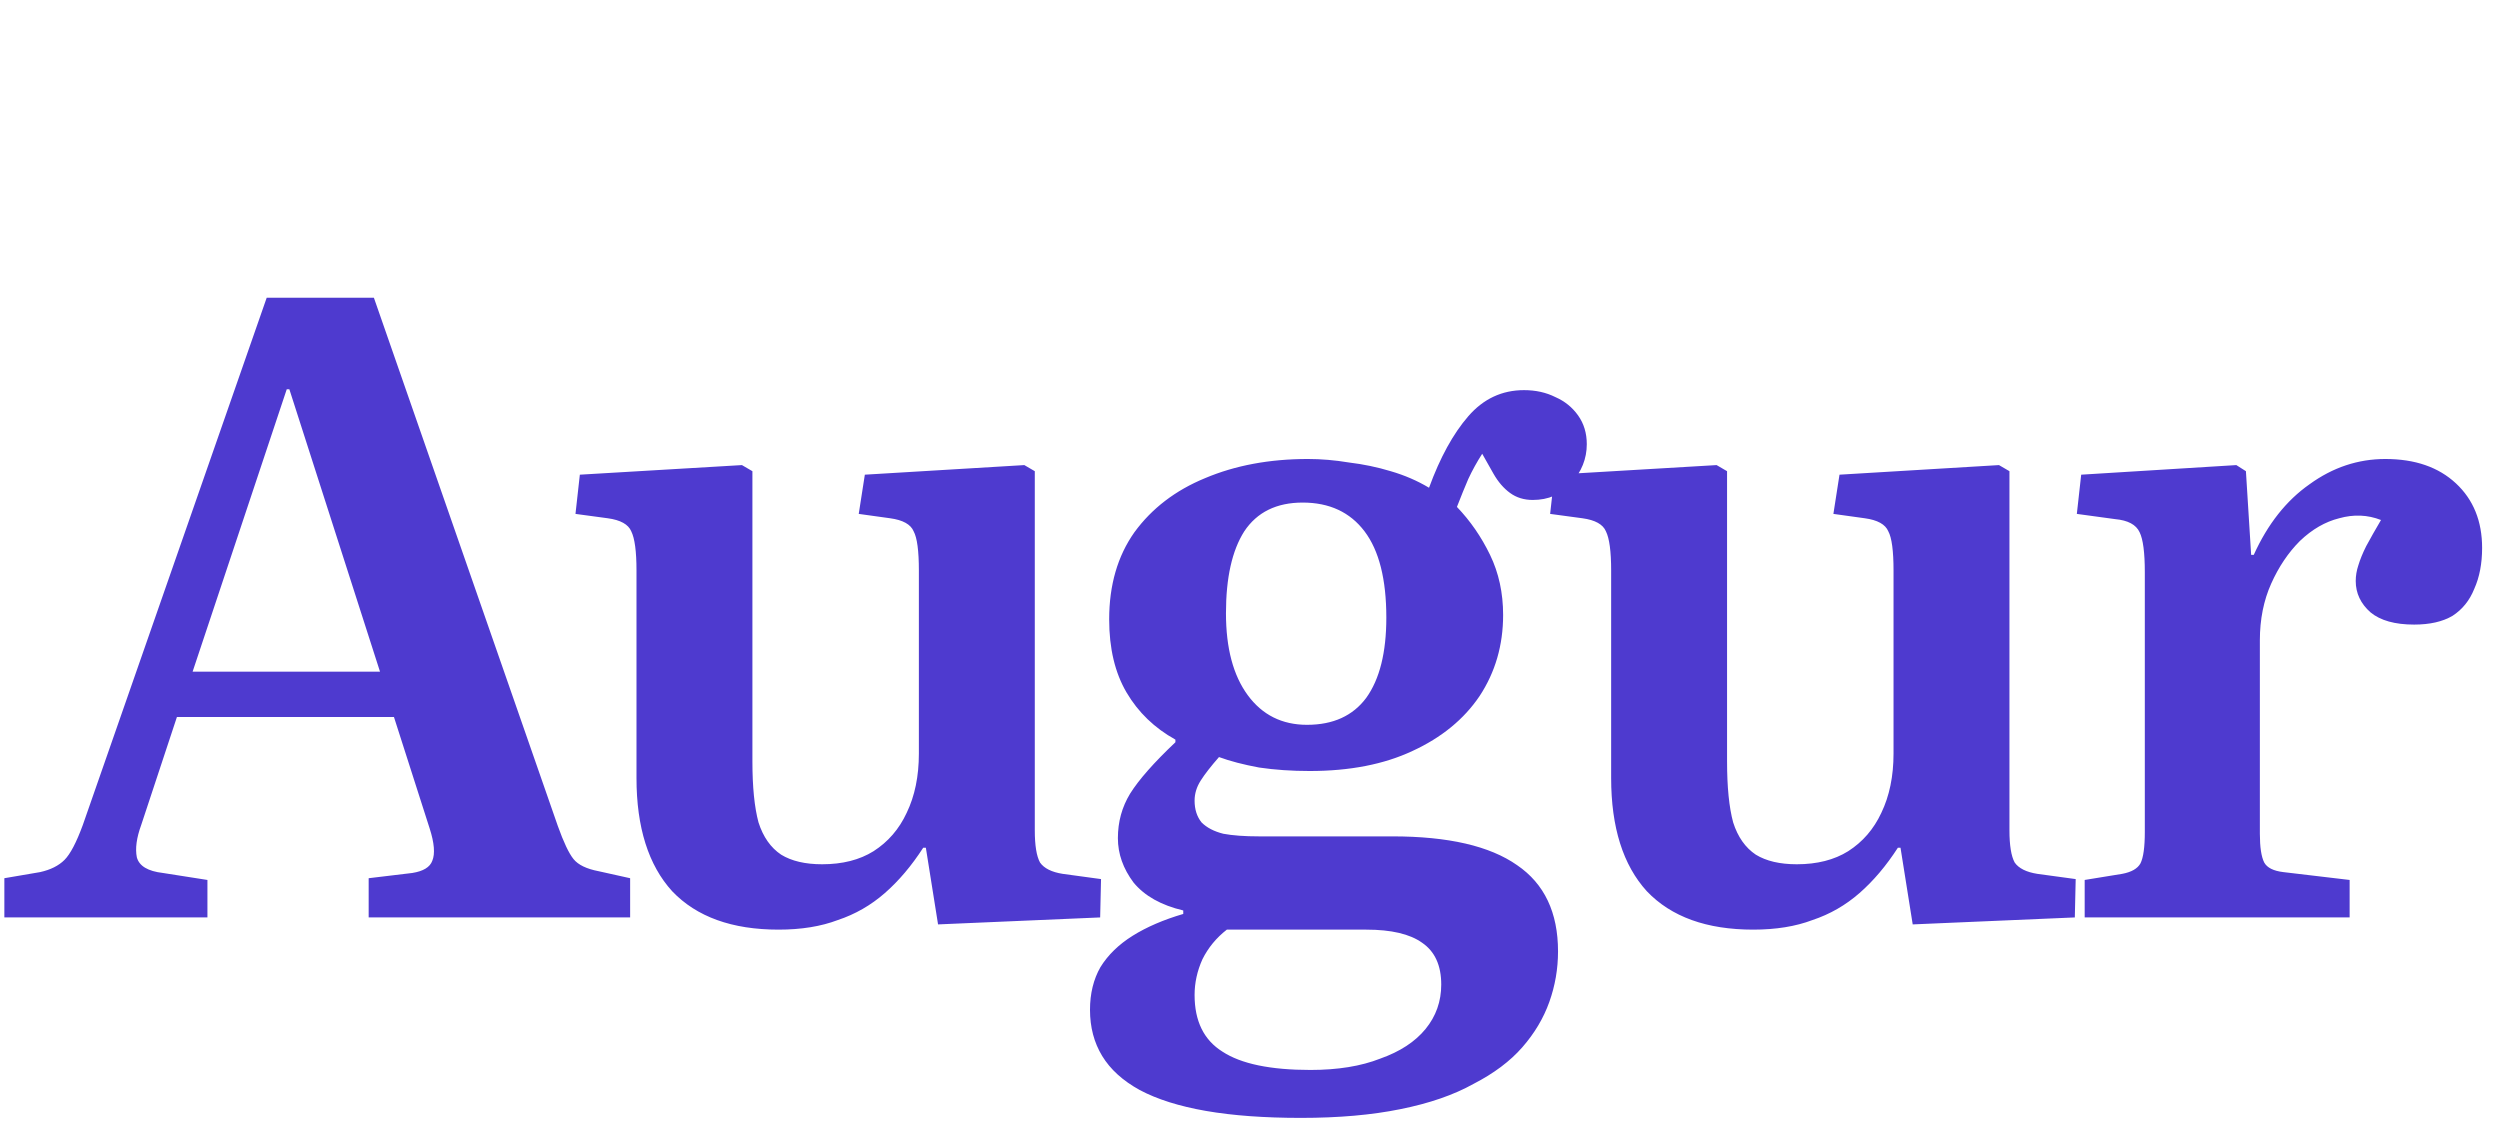 <svg width="109" height="49" viewBox="0 0 109 49" fill="none" xmlns="http://www.w3.org/2000/svg">
<path d="M0.19 40V38.29L1.748 38.024C2.204 37.923 2.559 37.745 2.812 37.492C3.065 37.239 3.331 36.732 3.61 35.972L11.628 12.982H16.302L24.32 36.01C24.573 36.719 24.801 37.201 25.004 37.454C25.207 37.707 25.574 37.885 26.106 37.986L27.474 38.29V40H16.074V38.29L17.974 38.062C18.455 37.986 18.747 37.809 18.848 37.53C18.975 37.226 18.937 36.757 18.734 36.124L17.176 31.26H7.714L6.156 35.972C5.953 36.529 5.89 36.998 5.966 37.378C6.067 37.758 6.447 37.986 7.106 38.062L9.044 38.366V40H0.19ZM8.398 29.284H16.568L12.616 16.972H12.502L8.398 29.284ZM33.945 40.532C31.918 40.532 30.373 39.975 29.309 38.86C28.27 37.72 27.751 36.073 27.751 33.92V24.876C27.751 24.04 27.675 23.47 27.523 23.166C27.396 22.862 27.054 22.672 26.497 22.596L25.091 22.406L25.281 20.696L32.349 20.278L32.805 20.544V33.198C32.805 34.313 32.894 35.199 33.071 35.858C33.274 36.491 33.603 36.96 34.059 37.264C34.515 37.543 35.11 37.682 35.845 37.682C36.732 37.682 37.479 37.492 38.087 37.112C38.72 36.707 39.202 36.149 39.531 35.44C39.886 34.705 40.063 33.844 40.063 32.856V24.876C40.063 24.015 39.987 23.445 39.835 23.166C39.708 22.862 39.366 22.672 38.809 22.596L37.441 22.406L37.707 20.696L44.661 20.278L45.117 20.544V36.2C45.117 36.859 45.193 37.327 45.345 37.606C45.522 37.859 45.852 38.024 46.333 38.1L48.005 38.328L47.967 40L40.899 40.304L40.367 36.96H40.253C39.746 37.745 39.189 38.404 38.581 38.936C37.973 39.468 37.289 39.861 36.529 40.114C35.794 40.393 34.933 40.532 33.945 40.532ZM56.72 48.74C55.124 48.74 53.743 48.639 52.578 48.436C51.413 48.233 50.45 47.929 49.69 47.524C48.955 47.119 48.411 46.625 48.056 46.042C47.701 45.459 47.524 44.788 47.524 44.028C47.524 43.319 47.676 42.698 47.98 42.166C48.309 41.634 48.778 41.178 49.386 40.798C49.994 40.418 50.729 40.101 51.59 39.848V39.696C50.627 39.468 49.905 39.063 49.424 38.48C48.968 37.872 48.74 37.226 48.74 36.542C48.74 35.833 48.917 35.187 49.272 34.604C49.652 33.996 50.311 33.249 51.248 32.362V32.248C50.336 31.741 49.627 31.057 49.12 30.196C48.613 29.335 48.36 28.271 48.36 27.004C48.36 25.509 48.727 24.243 49.462 23.204C50.222 22.165 51.248 21.38 52.54 20.848C53.857 20.291 55.352 20.012 57.024 20.012C57.607 20.012 58.202 20.063 58.81 20.164C59.443 20.24 60.051 20.367 60.634 20.544C61.242 20.721 61.799 20.962 62.306 21.266C62.787 19.949 63.357 18.91 64.016 18.15C64.675 17.39 65.485 17.01 66.448 17.01C66.955 17.01 67.411 17.111 67.816 17.314C68.221 17.491 68.551 17.757 68.804 18.112C69.057 18.467 69.184 18.885 69.184 19.366C69.184 19.999 68.956 20.569 68.5 21.076C68.069 21.557 67.512 21.798 66.828 21.798C66.448 21.798 66.119 21.697 65.84 21.494C65.561 21.291 65.321 21.013 65.118 20.658L64.624 19.784C64.396 20.139 64.193 20.506 64.016 20.886C63.864 21.241 63.699 21.646 63.522 22.102C64.105 22.71 64.586 23.407 64.966 24.192C65.346 24.977 65.536 25.851 65.536 26.814C65.536 28.131 65.194 29.309 64.51 30.348C63.826 31.361 62.851 32.159 61.584 32.742C60.343 33.325 58.848 33.616 57.1 33.616C56.315 33.616 55.58 33.565 54.896 33.464C54.212 33.337 53.629 33.185 53.148 33.008C52.793 33.413 52.527 33.755 52.35 34.034C52.173 34.313 52.084 34.604 52.084 34.908C52.084 35.288 52.185 35.605 52.388 35.858C52.616 36.086 52.933 36.251 53.338 36.352C53.743 36.428 54.263 36.466 54.896 36.466H60.71C63.142 36.466 64.953 36.884 66.144 37.72C67.335 38.531 67.93 39.785 67.93 41.482C67.93 42.242 67.803 42.977 67.55 43.686C67.297 44.395 66.904 45.054 66.372 45.662C65.84 46.27 65.131 46.802 64.244 47.258C63.383 47.739 62.319 48.107 61.052 48.36C59.811 48.613 58.367 48.74 56.72 48.74ZM57.138 46.65C58.329 46.65 59.342 46.485 60.178 46.156C61.039 45.852 61.698 45.421 62.154 44.864C62.61 44.307 62.838 43.661 62.838 42.926C62.838 42.09 62.559 41.482 62.002 41.102C61.47 40.722 60.659 40.532 59.57 40.532H53.49C53.034 40.887 52.679 41.317 52.426 41.824C52.198 42.331 52.084 42.85 52.084 43.382C52.084 44.522 52.489 45.345 53.3 45.852C54.111 46.384 55.39 46.65 57.138 46.65ZM56.986 31.602C58.126 31.602 58.987 31.209 59.57 30.424C60.153 29.613 60.444 28.448 60.444 26.928C60.444 25.256 60.127 24.002 59.494 23.166C58.861 22.33 57.961 21.912 56.796 21.912C55.656 21.912 54.807 22.33 54.25 23.166C53.718 24.002 53.452 25.193 53.452 26.738C53.452 28.258 53.769 29.449 54.402 30.31C55.035 31.171 55.897 31.602 56.986 31.602ZM76.44 40.532C74.413 40.532 72.868 39.975 71.804 38.86C70.765 37.72 70.246 36.073 70.246 33.92V24.876C70.246 24.04 70.17 23.47 70.018 23.166C69.891 22.862 69.549 22.672 68.992 22.596L67.586 22.406L67.776 20.696L74.844 20.278L75.3 20.544V33.198C75.3 34.313 75.388 35.199 75.566 35.858C75.768 36.491 76.098 36.96 76.554 37.264C77.01 37.543 77.605 37.682 78.34 37.682C79.226 37.682 79.974 37.492 80.582 37.112C81.215 36.707 81.696 36.149 82.026 35.44C82.38 34.705 82.558 33.844 82.558 32.856V24.876C82.558 24.015 82.482 23.445 82.33 23.166C82.203 22.862 81.861 22.672 81.304 22.596L79.936 22.406L80.202 20.696L87.156 20.278L87.612 20.544V36.2C87.612 36.859 87.688 37.327 87.84 37.606C88.017 37.859 88.346 38.024 88.828 38.1L90.5 38.328L90.462 40L83.394 40.304L82.862 36.96H82.748C82.241 37.745 81.684 38.404 81.076 38.936C80.468 39.468 79.784 39.861 79.024 40.114C78.289 40.393 77.428 40.532 76.44 40.532ZM90.892 40V38.366L92.526 38.1C92.931 38.024 93.197 37.872 93.324 37.644C93.451 37.391 93.514 36.935 93.514 36.276V24.952C93.514 24.091 93.438 23.508 93.286 23.204C93.134 22.875 92.779 22.685 92.222 22.634L90.55 22.406L90.74 20.696L97.504 20.278L97.922 20.544L98.15 24.192H98.264C98.872 22.849 99.683 21.823 100.696 21.114C101.709 20.379 102.811 20.012 104.002 20.012C105.294 20.012 106.32 20.367 107.08 21.076C107.84 21.785 108.22 22.723 108.22 23.888C108.22 24.572 108.106 25.167 107.878 25.674C107.675 26.181 107.359 26.573 106.928 26.852C106.497 27.105 105.94 27.232 105.256 27.232C104.42 27.232 103.787 27.055 103.356 26.7C102.925 26.32 102.71 25.864 102.71 25.332C102.71 25.104 102.748 24.876 102.824 24.648C102.9 24.395 103.014 24.116 103.166 23.812C103.343 23.483 103.559 23.103 103.812 22.672C103.229 22.444 102.621 22.419 101.988 22.596C101.38 22.748 100.81 23.077 100.278 23.584C99.771 24.091 99.353 24.711 99.024 25.446C98.695 26.181 98.53 27.004 98.53 27.916V36.352C98.53 36.935 98.593 37.353 98.72 37.606C98.847 37.834 99.125 37.973 99.556 38.024L102.444 38.366V40H90.892Z" fill="#4E3ACF"/>
</svg>

